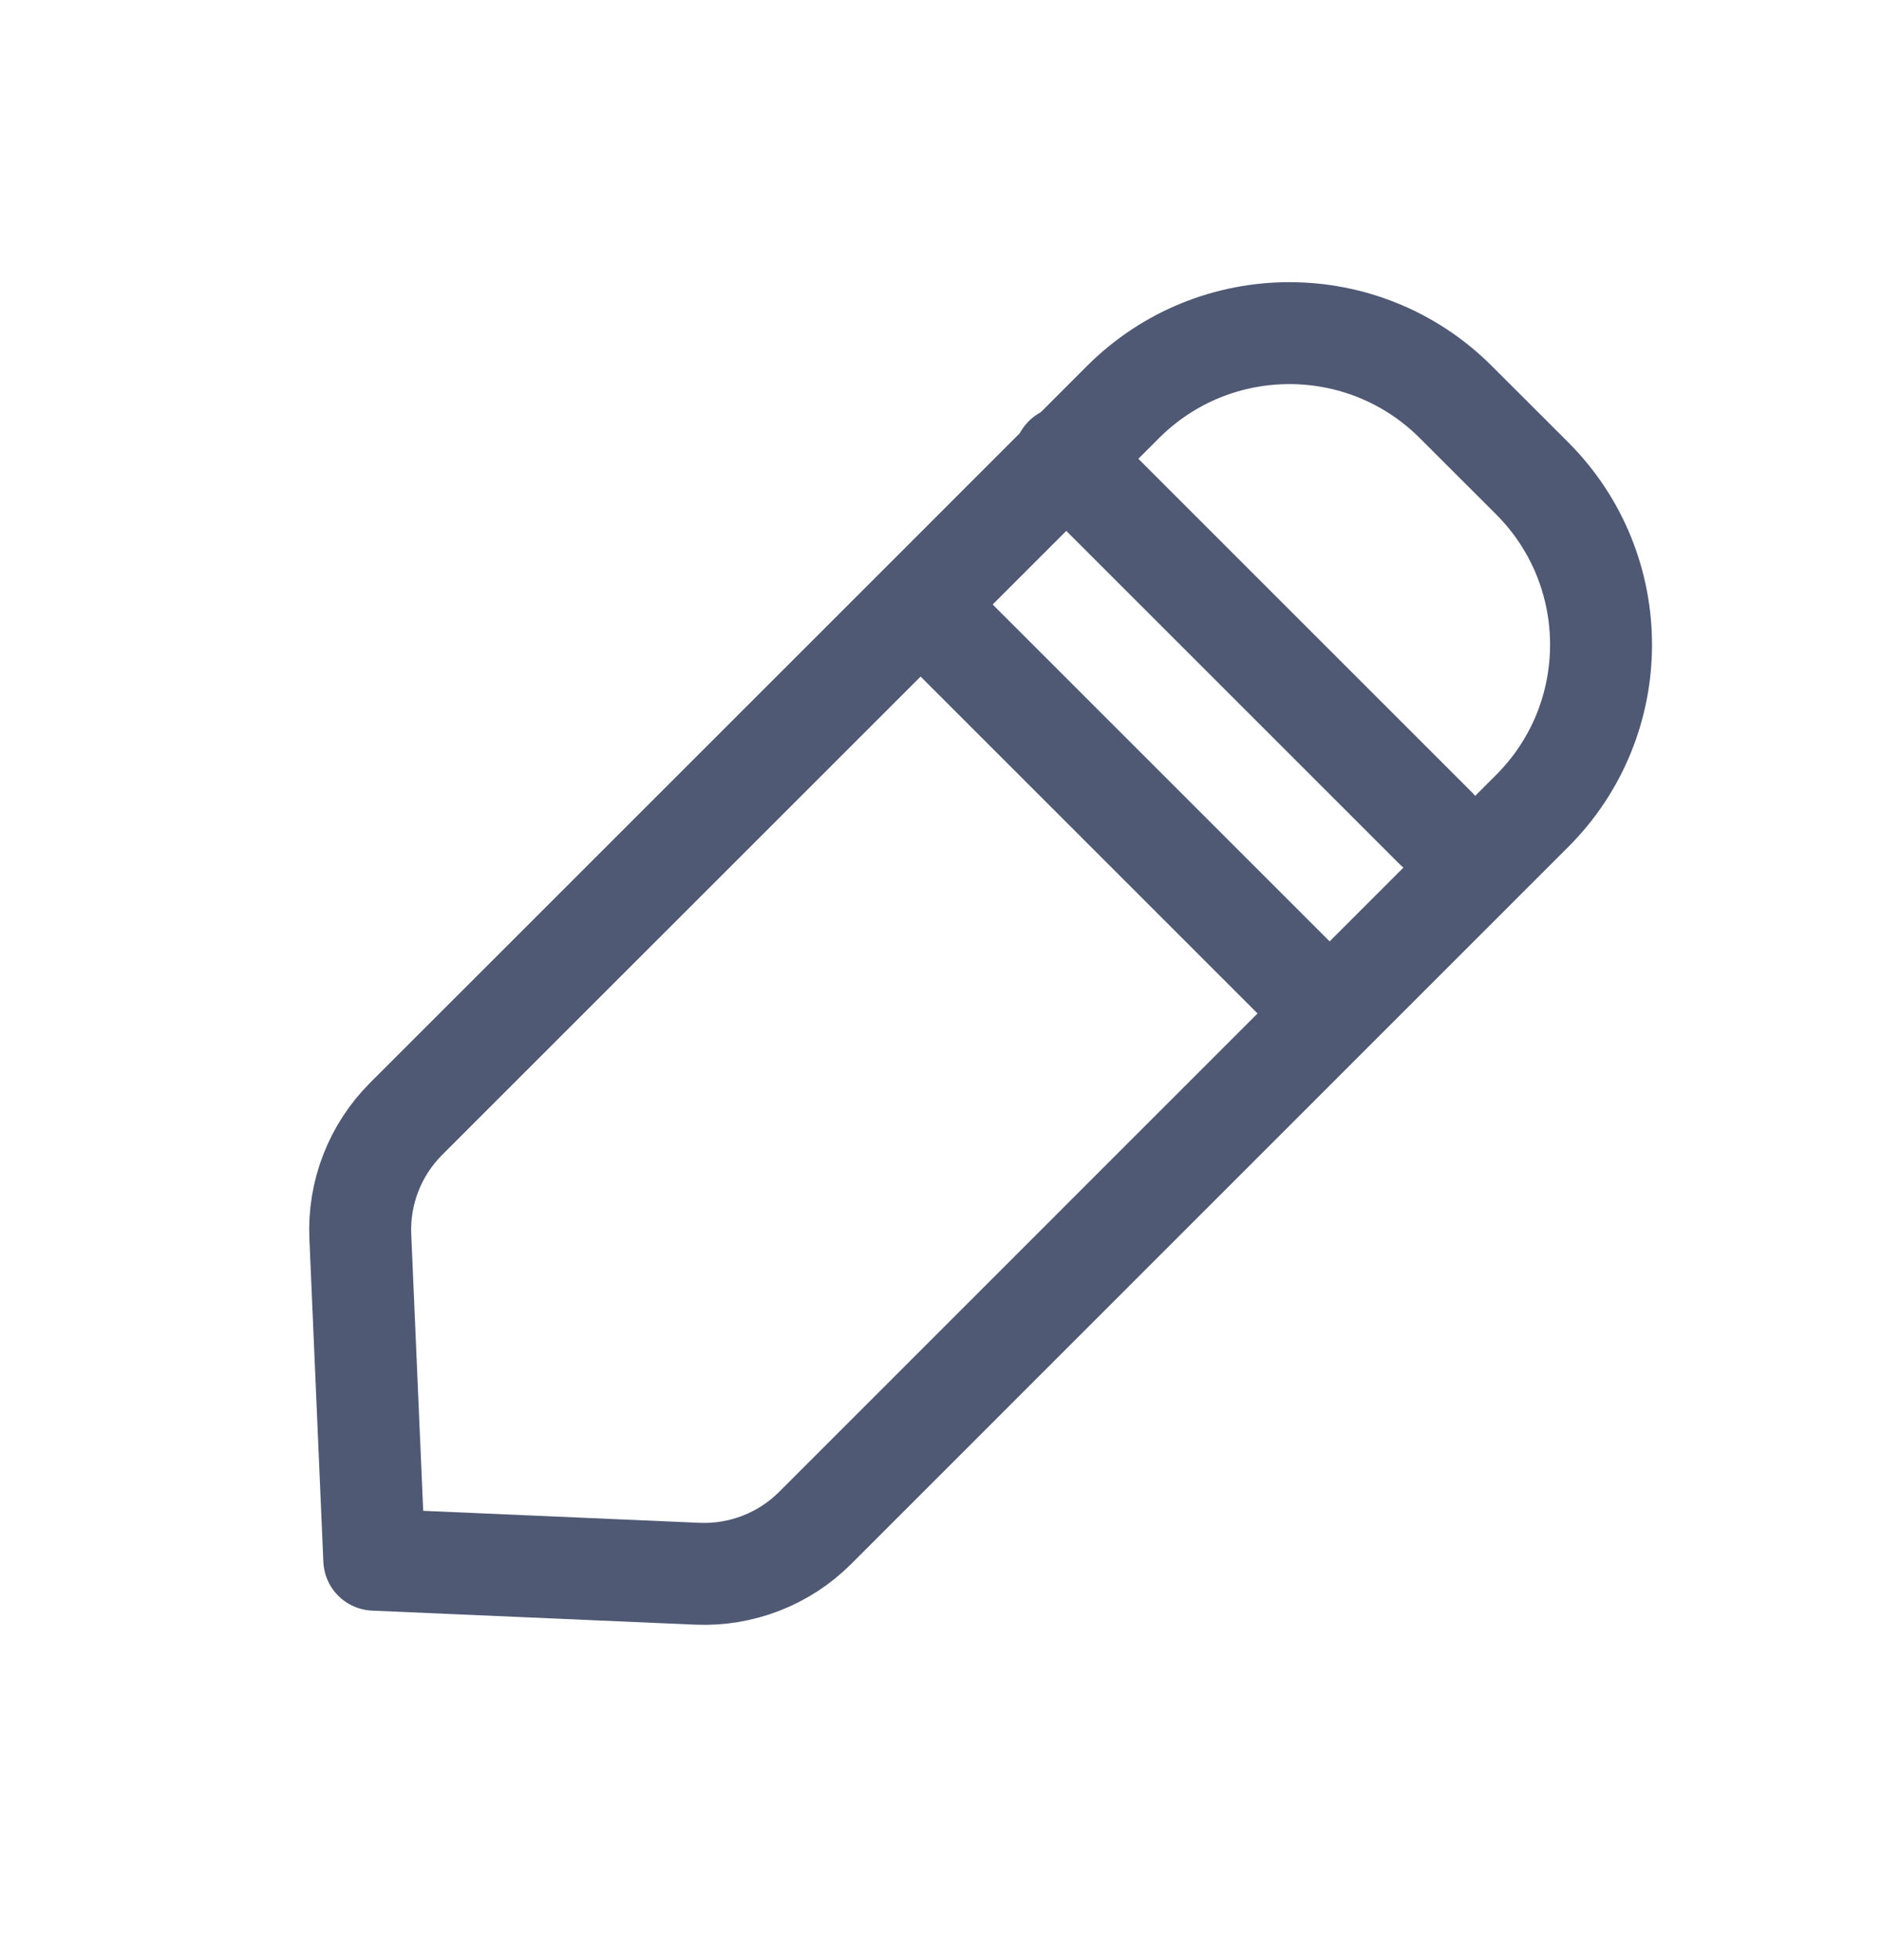 <svg width="24" height="25" viewBox="0 0 24 25" fill="none" xmlns="http://www.w3.org/2000/svg">
<path d="M11.74 7.71L5.178 14.271C4.782 14.668 4.57 15.212 4.595 15.772L4.773 19.893L8.894 20.072C9.454 20.096 9.999 19.884 10.395 19.488L16.956 12.926M11.74 7.71L14.322 5.127C15.494 3.956 17.393 3.956 18.565 5.128L19.539 6.101C20.71 7.273 20.71 9.173 19.538 10.344L16.956 12.926M11.74 7.71L16.956 12.926" stroke="#4F5974" stroke-width="1.3" stroke-linecap="round" stroke-linejoin="round"/>
<path d="M13.578 5.832L18.311 10.565" stroke="#4F5974" stroke-width="1.3" stroke-linecap="round"/>
</svg>
